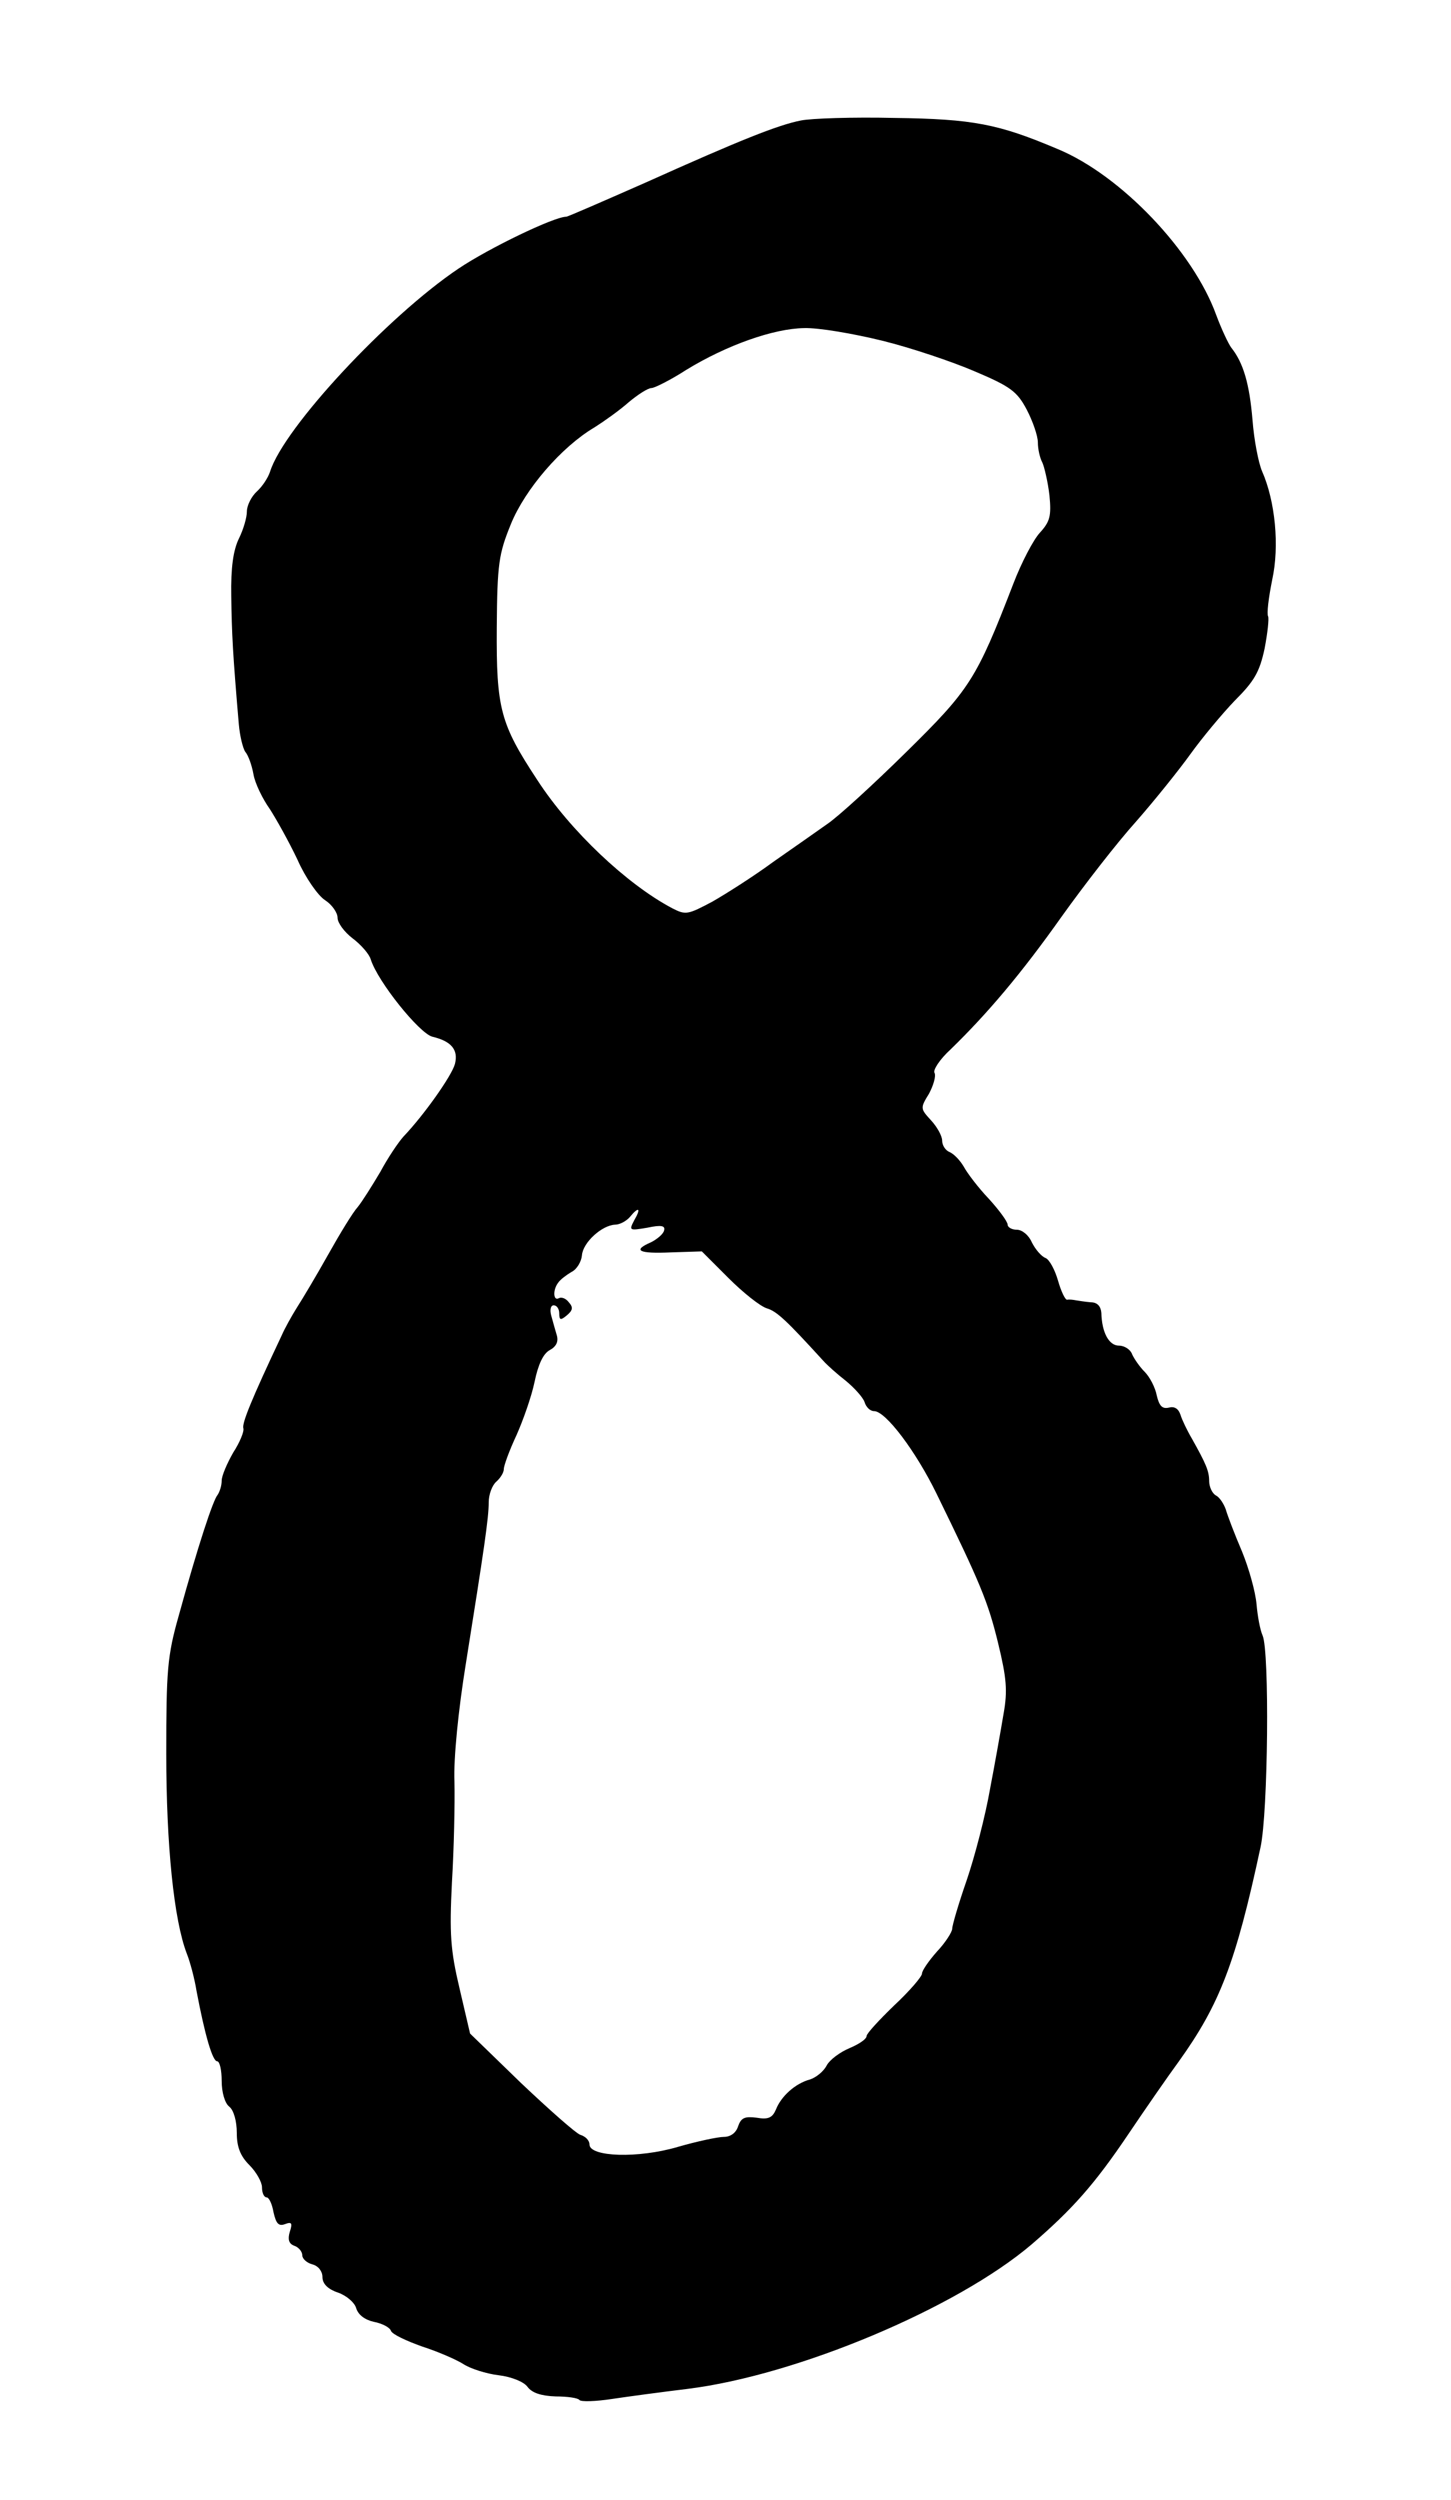 <?xml version="1.0" standalone="no"?>
<!DOCTYPE svg PUBLIC "-//W3C//DTD SVG 20010904//EN"
 "http://www.w3.org/TR/2001/REC-SVG-20010904/DTD/svg10.dtd">
<svg version="1.0" xmlns="http://www.w3.org/2000/svg"
 width="288pt" height="496pt" viewBox="0 0 288 496"
 preserveAspectRatio="xMidYMid meet">
<g transform="translate(0,496) scale(0.1,-0.1)"
fill="#000000" stroke="none">
<path d="M1590 4721 c-46 -9 -121 -39 -308 -123 -84 -37 -155 -68 -158 -68
-24 0 -153 -62 -214 -103 -140 -94 -347 -316 -374 -403 -4 -12 -15 -29 -26
-39 -11 -10 -20 -28 -20 -40 0 -12 -7 -36 -16 -54 -11 -23 -16 -57 -15 -114 1
-74 3 -114 15 -254 2 -23 8 -48 13 -55 6 -7 13 -27 16 -44 3 -18 18 -49 33
-70 14 -22 39 -67 55 -101 15 -34 40 -70 54 -79 14 -9 25 -25 25 -35 0 -10 13
-28 30 -41 16 -12 33 -31 36 -42 14 -44 96 -146 122 -153 38 -9 52 -26 45 -54
-6 -23 -61 -101 -102 -144 -10 -11 -31 -42 -46 -70 -16 -27 -36 -59 -45 -70
-10 -11 -36 -54 -59 -95 -23 -41 -51 -88 -62 -105 -10 -16 -24 -41 -30 -55
-60 -127 -79 -174 -76 -184 2 -6 -7 -28 -20 -48 -12 -21 -23 -46 -23 -56 0
-10 -4 -22 -8 -28 -9 -10 -39 -101 -77 -239 -23 -81 -25 -109 -25 -275 0 -180
15 -330 41 -397 6 -15 15 -48 19 -73 17 -90 32 -140 41 -140 5 0 9 -17 9 -39
0 -22 6 -44 15 -51 9 -7 15 -29 15 -52 0 -28 7 -46 25 -64 14 -14 25 -34 25
-44 0 -11 4 -20 9 -20 5 0 11 -13 14 -30 5 -22 10 -28 23 -23 13 5 15 2 9 -16
-4 -14 -2 -23 9 -27 9 -3 16 -12 16 -19 0 -7 9 -15 20 -18 12 -3 20 -14 20
-25 0 -13 10 -24 31 -31 17 -6 33 -20 36 -31 4 -13 17 -23 35 -27 16 -3 32
-11 34 -18 3 -7 31 -20 62 -31 31 -10 68 -26 82 -35 14 -9 45 -19 70 -22 25
-3 50 -13 57 -23 9 -12 27 -18 56 -19 23 0 44 -3 47 -7 3 -4 32 -3 65 2 33 5
101 14 150 20 217 27 534 160 683 287 80 69 124 118 192 219 33 49 78 114 100
144 81 113 113 196 162 425 15 69 18 389 4 420 -5 11 -10 39 -12 62 -2 24 -15
71 -29 105 -15 35 -29 72 -32 83 -4 11 -12 24 -20 28 -7 4 -13 17 -13 28 0 20
-6 34 -34 84 -10 17 -20 38 -23 48 -4 12 -12 17 -23 14 -13 -3 -19 3 -24 24
-3 16 -14 37 -24 47 -10 10 -21 26 -25 35 -3 9 -15 17 -26 17 -20 0 -34 26
-35 65 -1 13 -8 21 -21 21 -11 1 -24 3 -30 4 -5 1 -13 2 -17 1 -4 0 -12 17
-18 38 -6 21 -17 42 -25 45 -8 3 -20 17 -27 31 -6 14 -19 25 -30 25 -10 0 -18
5 -18 10 0 6 -17 29 -37 51 -21 22 -43 51 -50 64 -7 12 -19 25 -28 29 -8 3
-15 13 -15 23 0 9 -10 27 -22 40 -21 23 -22 24 -4 53 9 17 14 35 11 41 -4 5
10 27 32 47 73 71 140 150 220 263 45 63 111 148 148 189 36 41 85 102 108
134 23 32 63 80 88 106 38 38 49 56 59 103 6 31 9 60 7 64 -3 5 1 37 8 72 15
68 6 157 -20 216 -7 16 -16 62 -19 102 -6 71 -18 113 -42 143 -6 8 -20 38 -30
65 -46 127 -189 277 -314 329 -118 50 -168 60 -325 62 -82 2 -166 -1 -185 -5z
m161 -437 c57 -14 140 -42 184 -61 71 -30 84 -40 103 -76 12 -23 22 -52 22
-65 0 -13 4 -31 9 -40 4 -9 11 -39 14 -65 4 -41 1 -52 -19 -74 -13 -14 -37
-60 -53 -102 -73 -189 -86 -209 -212 -333 -66 -65 -136 -129 -157 -143 -20
-14 -68 -48 -107 -75 -38 -28 -93 -63 -121 -79 -49 -26 -53 -27 -80 -13 -89
47 -202 153 -268 255 -73 111 -81 141 -80 302 1 127 4 146 28 205 28 69 100
153 166 192 19 12 50 34 68 50 18 15 38 28 45 28 6 0 38 16 69 36 80 49 173
82 234 83 28 1 98 -11 155 -25z m-492 -1745 c-11 -21 -10 -21 26 -15 28 6 36
4 33 -6 -2 -7 -14 -17 -26 -23 -37 -16 -25 -23 40 -20 l61 2 53 -53 c29 -29
63 -56 76 -60 20 -6 39 -24 112 -104 7 -8 27 -26 45 -40 17 -14 34 -33 37 -42
3 -10 11 -18 19 -18 23 0 83 -80 124 -164 87 -178 102 -214 122 -296 17 -70
19 -95 11 -140 -5 -30 -17 -98 -27 -150 -9 -52 -30 -133 -46 -180 -16 -46 -29
-90 -29 -97 0 -6 -13 -27 -30 -45 -16 -18 -30 -38 -30 -44 0 -6 -25 -35 -55
-63 -30 -29 -55 -56 -55 -61 0 -6 -15 -16 -34 -24 -19 -8 -39 -23 -45 -34 -6
-12 -21 -24 -33 -28 -30 -8 -58 -34 -68 -60 -7 -16 -15 -20 -38 -16 -24 3 -31
0 -37 -17 -4 -13 -15 -21 -28 -21 -12 0 -54 -9 -92 -20 -78 -23 -175 -20 -175
5 0 8 -8 16 -18 19 -9 3 -62 50 -118 103 l-101 98 -21 90 c-18 76 -20 108 -15
210 4 66 6 156 5 200 -2 46 8 143 22 230 37 232 46 293 46 324 0 16 7 34 15
41 8 7 15 18 15 25 0 7 11 37 25 67 13 29 30 77 36 106 7 34 17 56 30 63 13 7
18 17 14 30 -3 10 -8 28 -11 39 -3 11 -1 20 5 20 6 0 11 -7 11 -16 0 -14 3
-14 15 -4 12 10 13 16 4 26 -6 8 -15 11 -20 8 -11 -6 -12 17 -1 31 4 6 16 15
26 21 11 5 20 21 21 33 2 26 40 60 66 61 9 0 22 7 29 15 18 22 23 18 9 -6z"/>
</g>
</svg>
